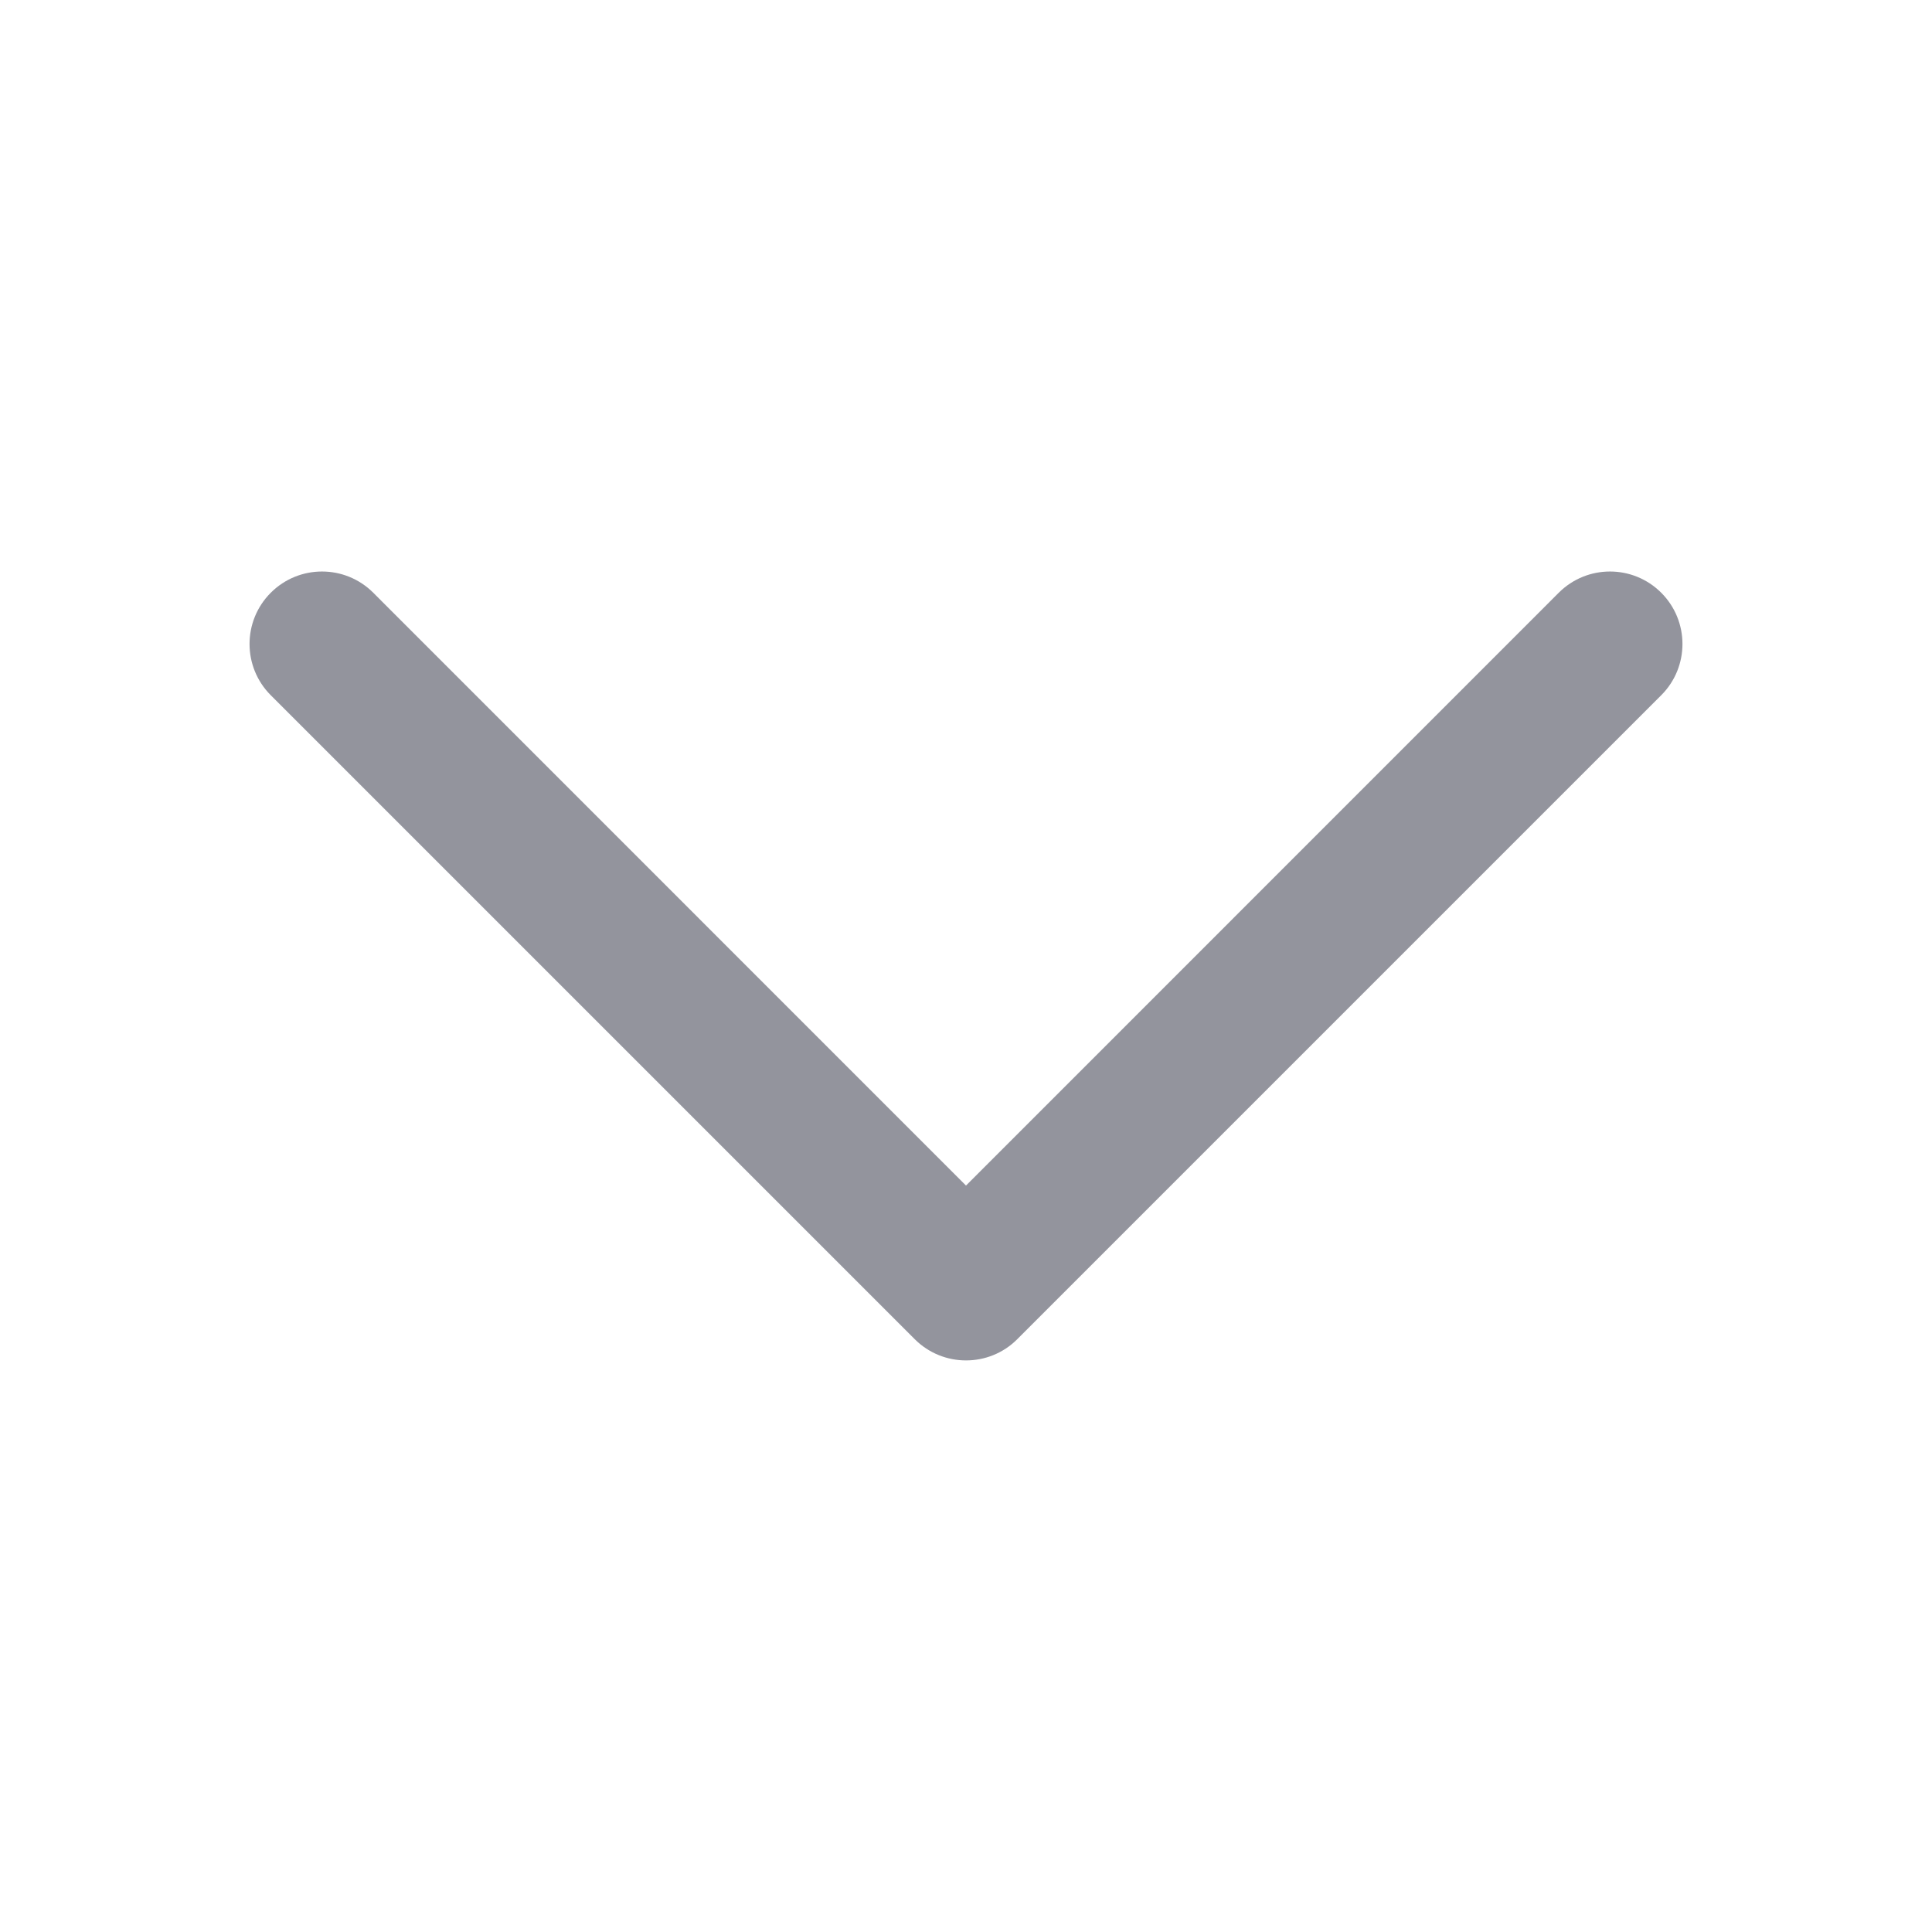 <svg width="20" height="20" viewBox="0 0 20 20" fill="none" xmlns="http://www.w3.org/2000/svg">
<path d="M2.803 6.136C3.096 5.843 3.571 5.843 3.864 6.136L10 12.273L16.136 6.136C16.429 5.843 16.904 5.843 17.197 6.136C17.49 6.429 17.49 6.904 17.197 7.197L10.53 13.864C10.238 14.156 9.763 14.156 9.47 13.864L2.803 7.197C2.51 6.904 2.51 6.429 2.803 6.136Z" fill="#93949D"/>
</svg>
